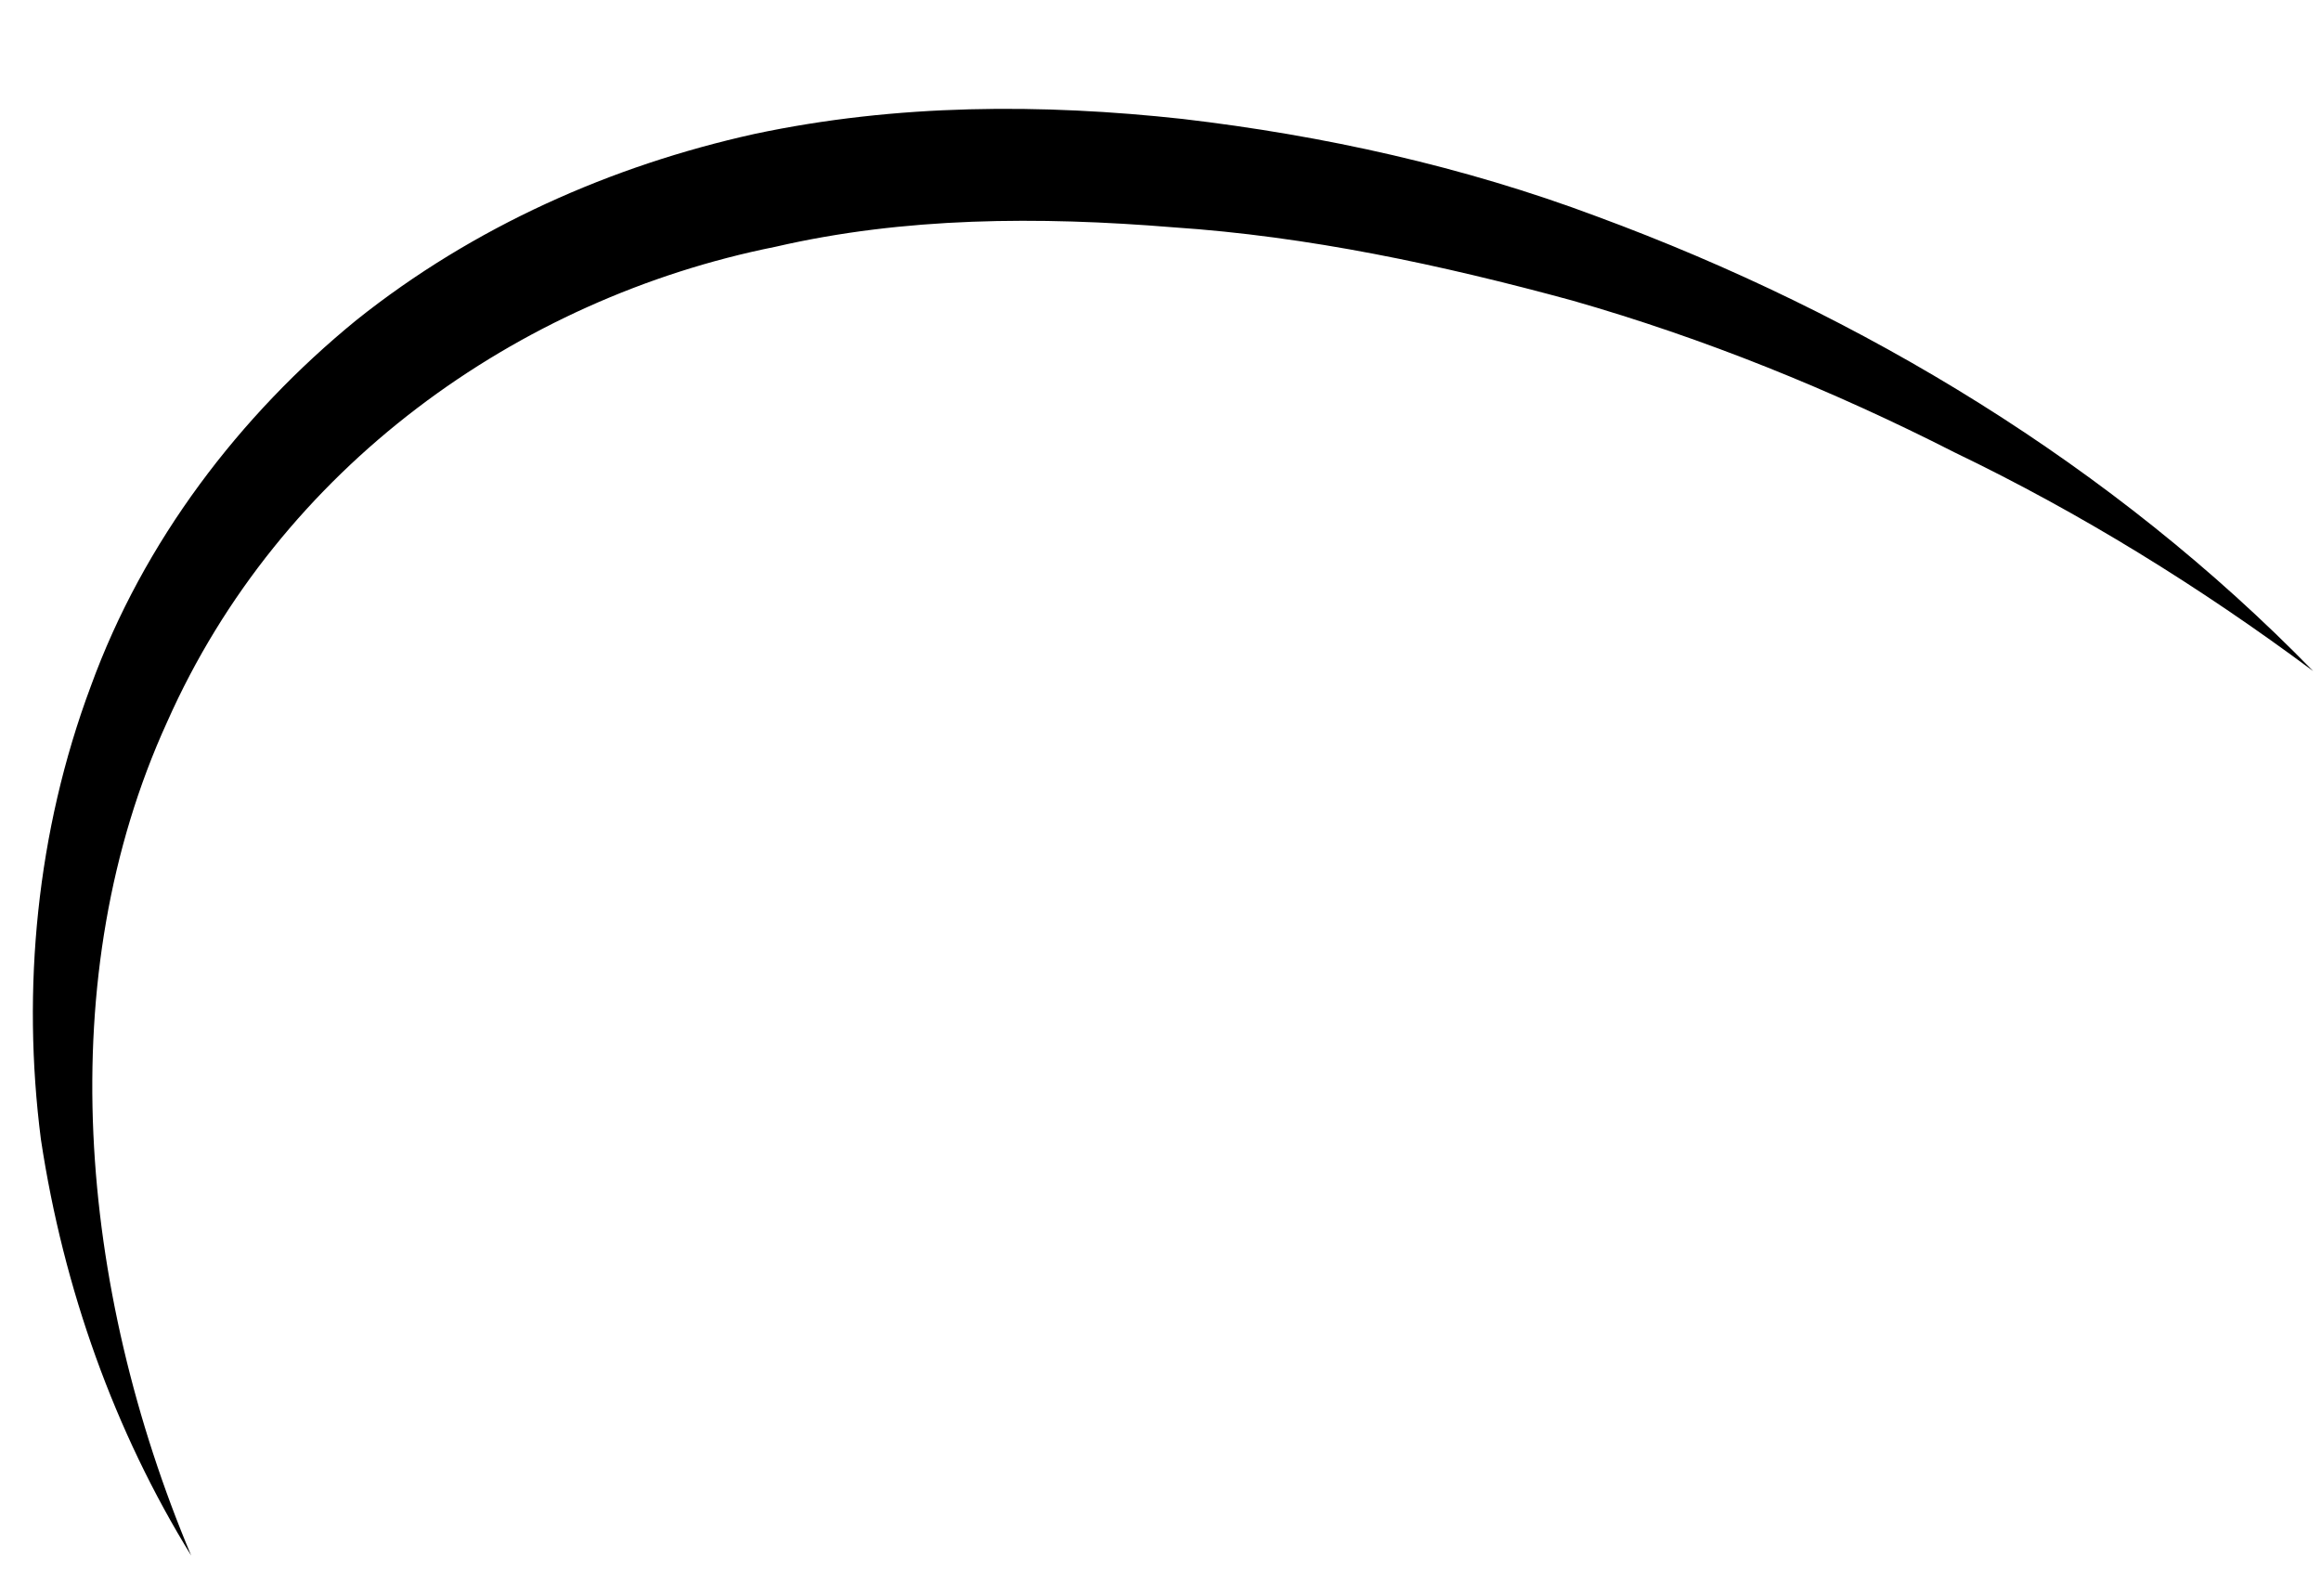<?xml version="1.0" encoding="UTF-8" standalone="no"?><svg width='16' height='11' viewBox='0 0 16 11' fill='none' xmlns='http://www.w3.org/2000/svg'>
<path d='M8.153 0.82C7.186 0.714 6.183 0.714 5.198 0.924C4.219 1.141 3.266 1.56 2.455 2.208C1.654 2.862 0.989 3.73 0.625 4.733C0.252 5.731 0.149 6.82 0.282 7.854C0.438 8.887 0.792 9.871 1.318 10.723C0.541 8.877 0.352 6.728 1.152 4.977C1.93 3.223 3.567 2.057 5.346 1.701C6.232 1.496 7.159 1.491 8.089 1.567C9.017 1.629 9.934 1.825 10.84 2.072C11.745 2.331 12.627 2.687 13.477 3.12C14.34 3.535 15.162 4.043 15.946 4.626C14.564 3.208 12.844 2.169 11.008 1.492C10.089 1.147 9.125 0.934 8.153 0.82' fill='black'/>
</svg>
